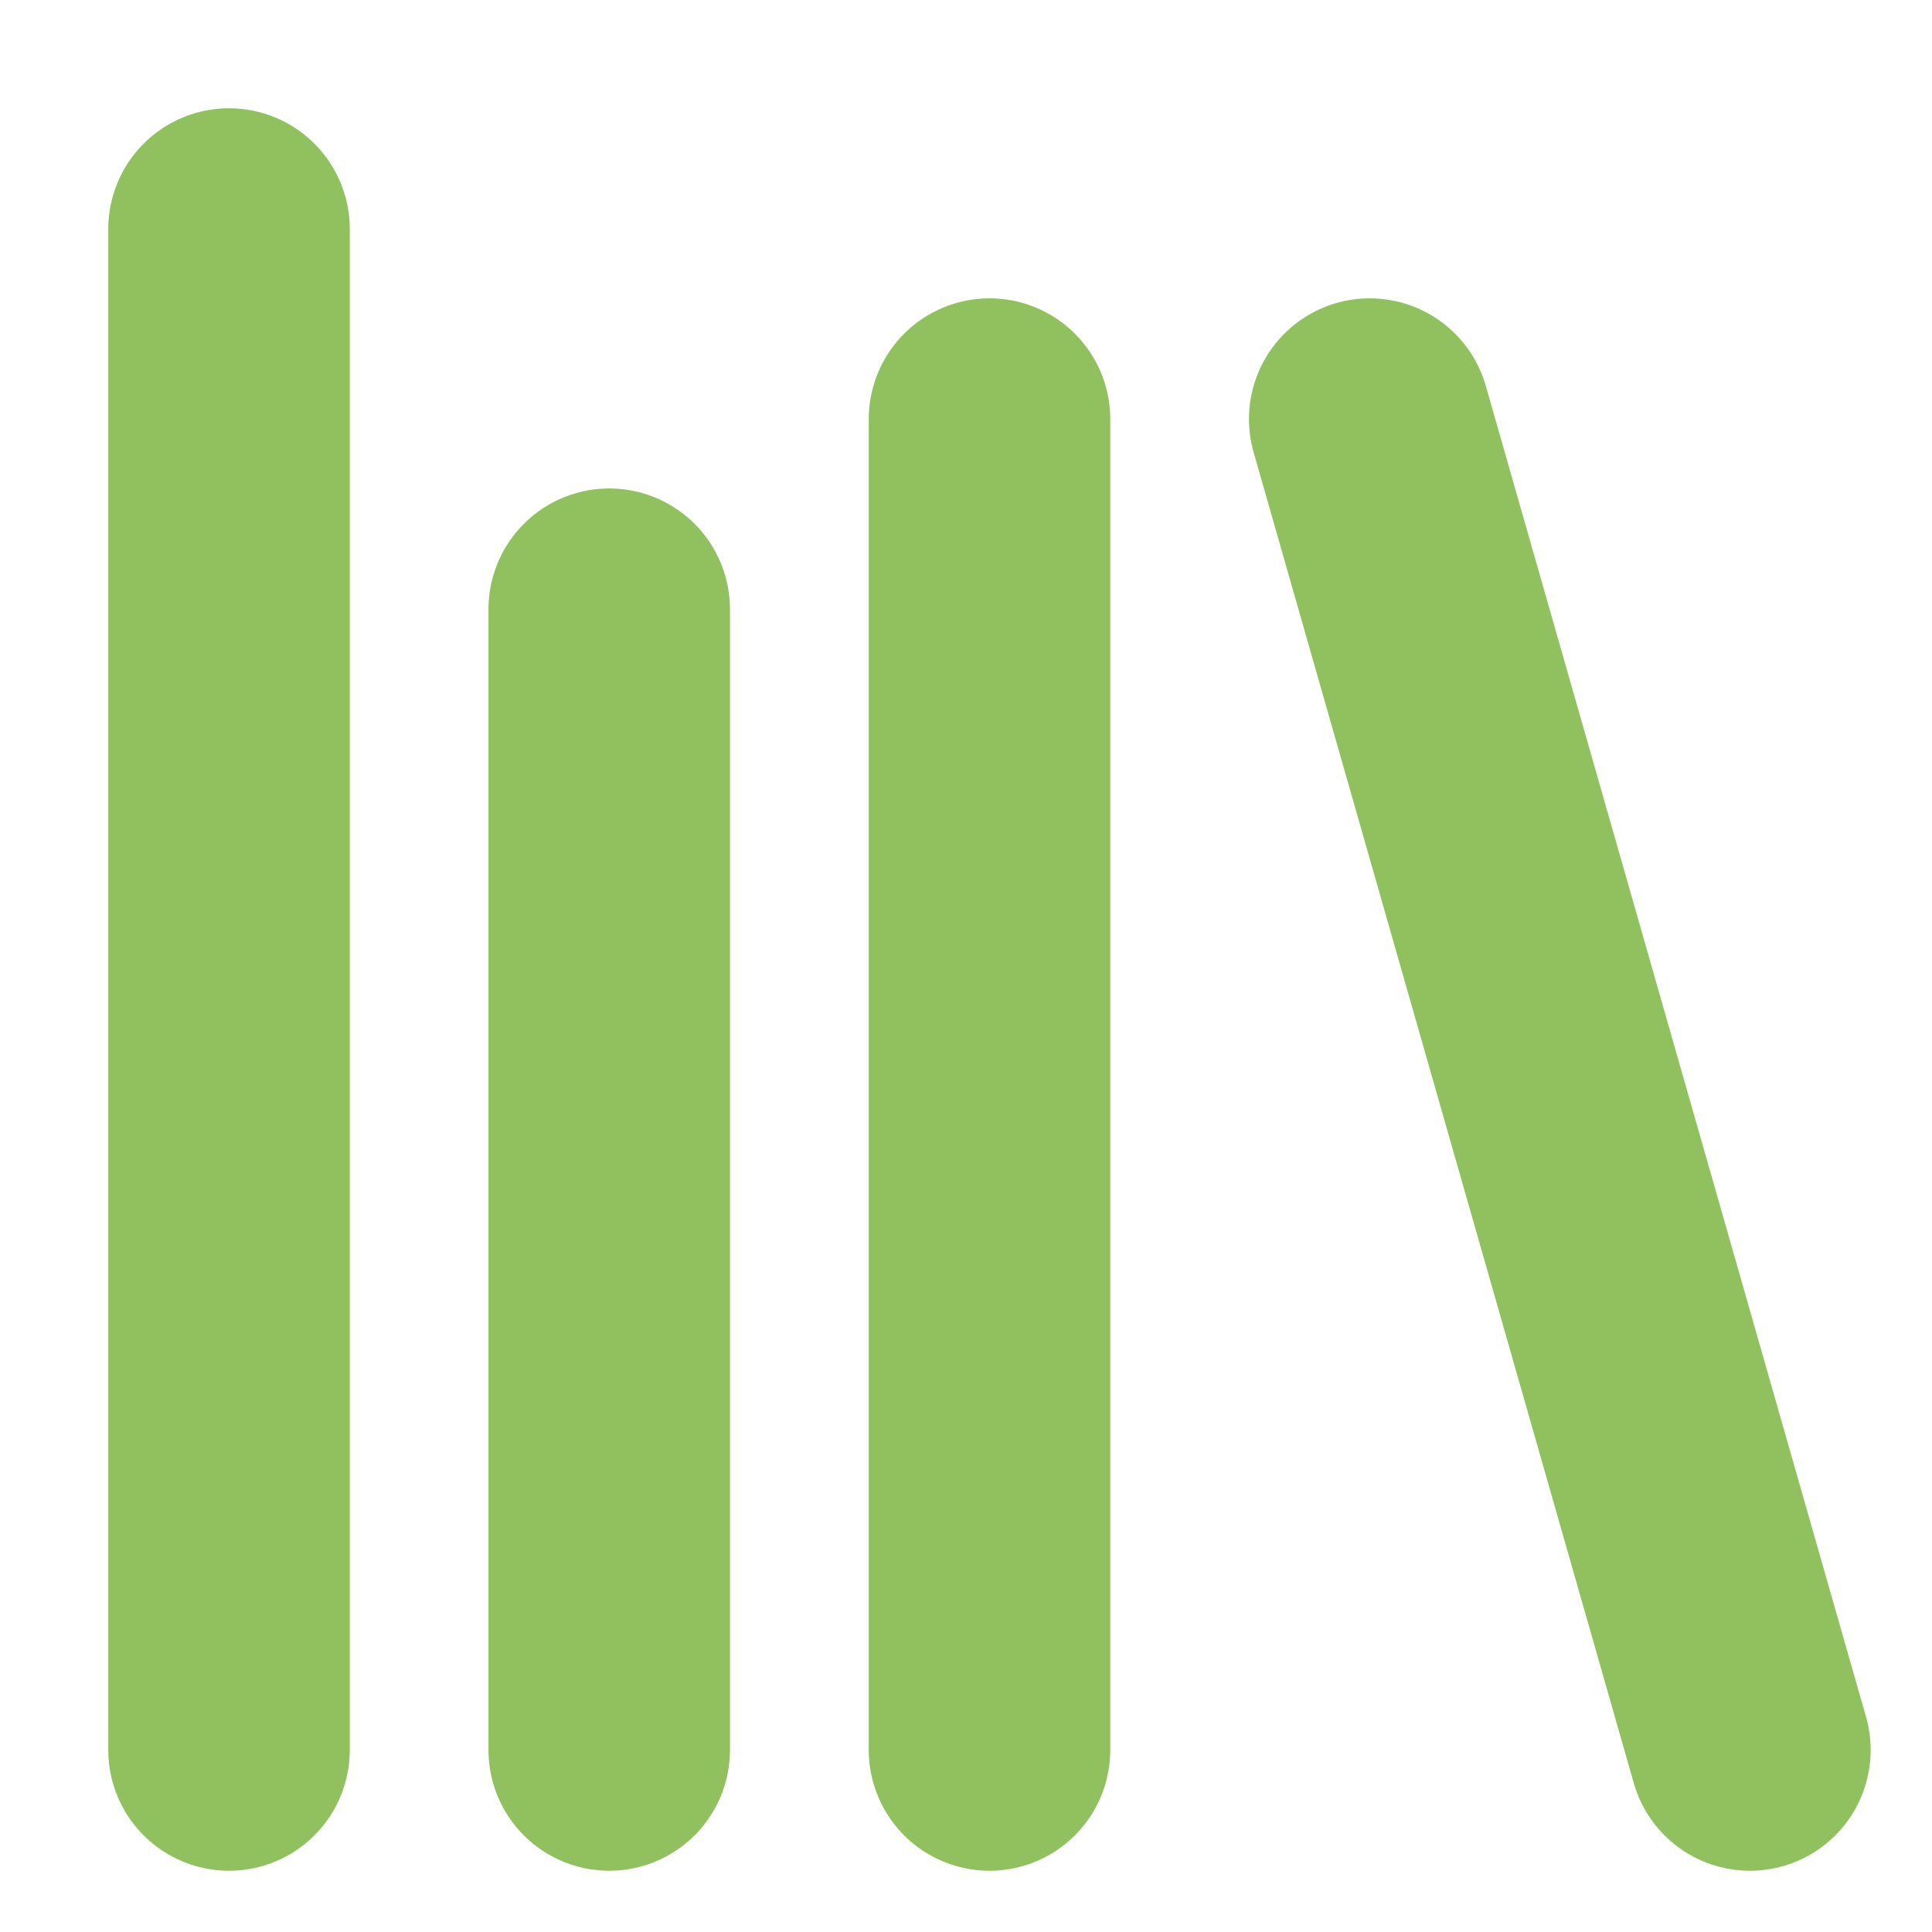 <svg width="24" height="24" viewBox="0 0 24 24" fill="none" xmlns="http://www.w3.org/2000/svg">
<g clip-path="url(#clip0_2544_17330)">
<path d="M17.015 5.206L21.738 21.739" stroke="#91C15F" stroke-width="3" stroke-linecap="round" stroke-linejoin="round"/>
<path d="M12.292 5.206V21.739" stroke="#91C15F" stroke-width="3" stroke-linecap="round" stroke-linejoin="round"/>
<path d="M7.568 7.568V21.739" stroke="#91C15F" stroke-width="3" stroke-linecap="round" stroke-linejoin="round"/>
<path d="M2.845 2.845V21.739" stroke="#91C15F" stroke-width="3" stroke-linecap="round" stroke-linejoin="round"/>
</g>
<defs>
<clipPath id="clip0_2544_17330">
<rect width="24" height="24" fill="white"/>
</clipPath>
</defs>
</svg>
